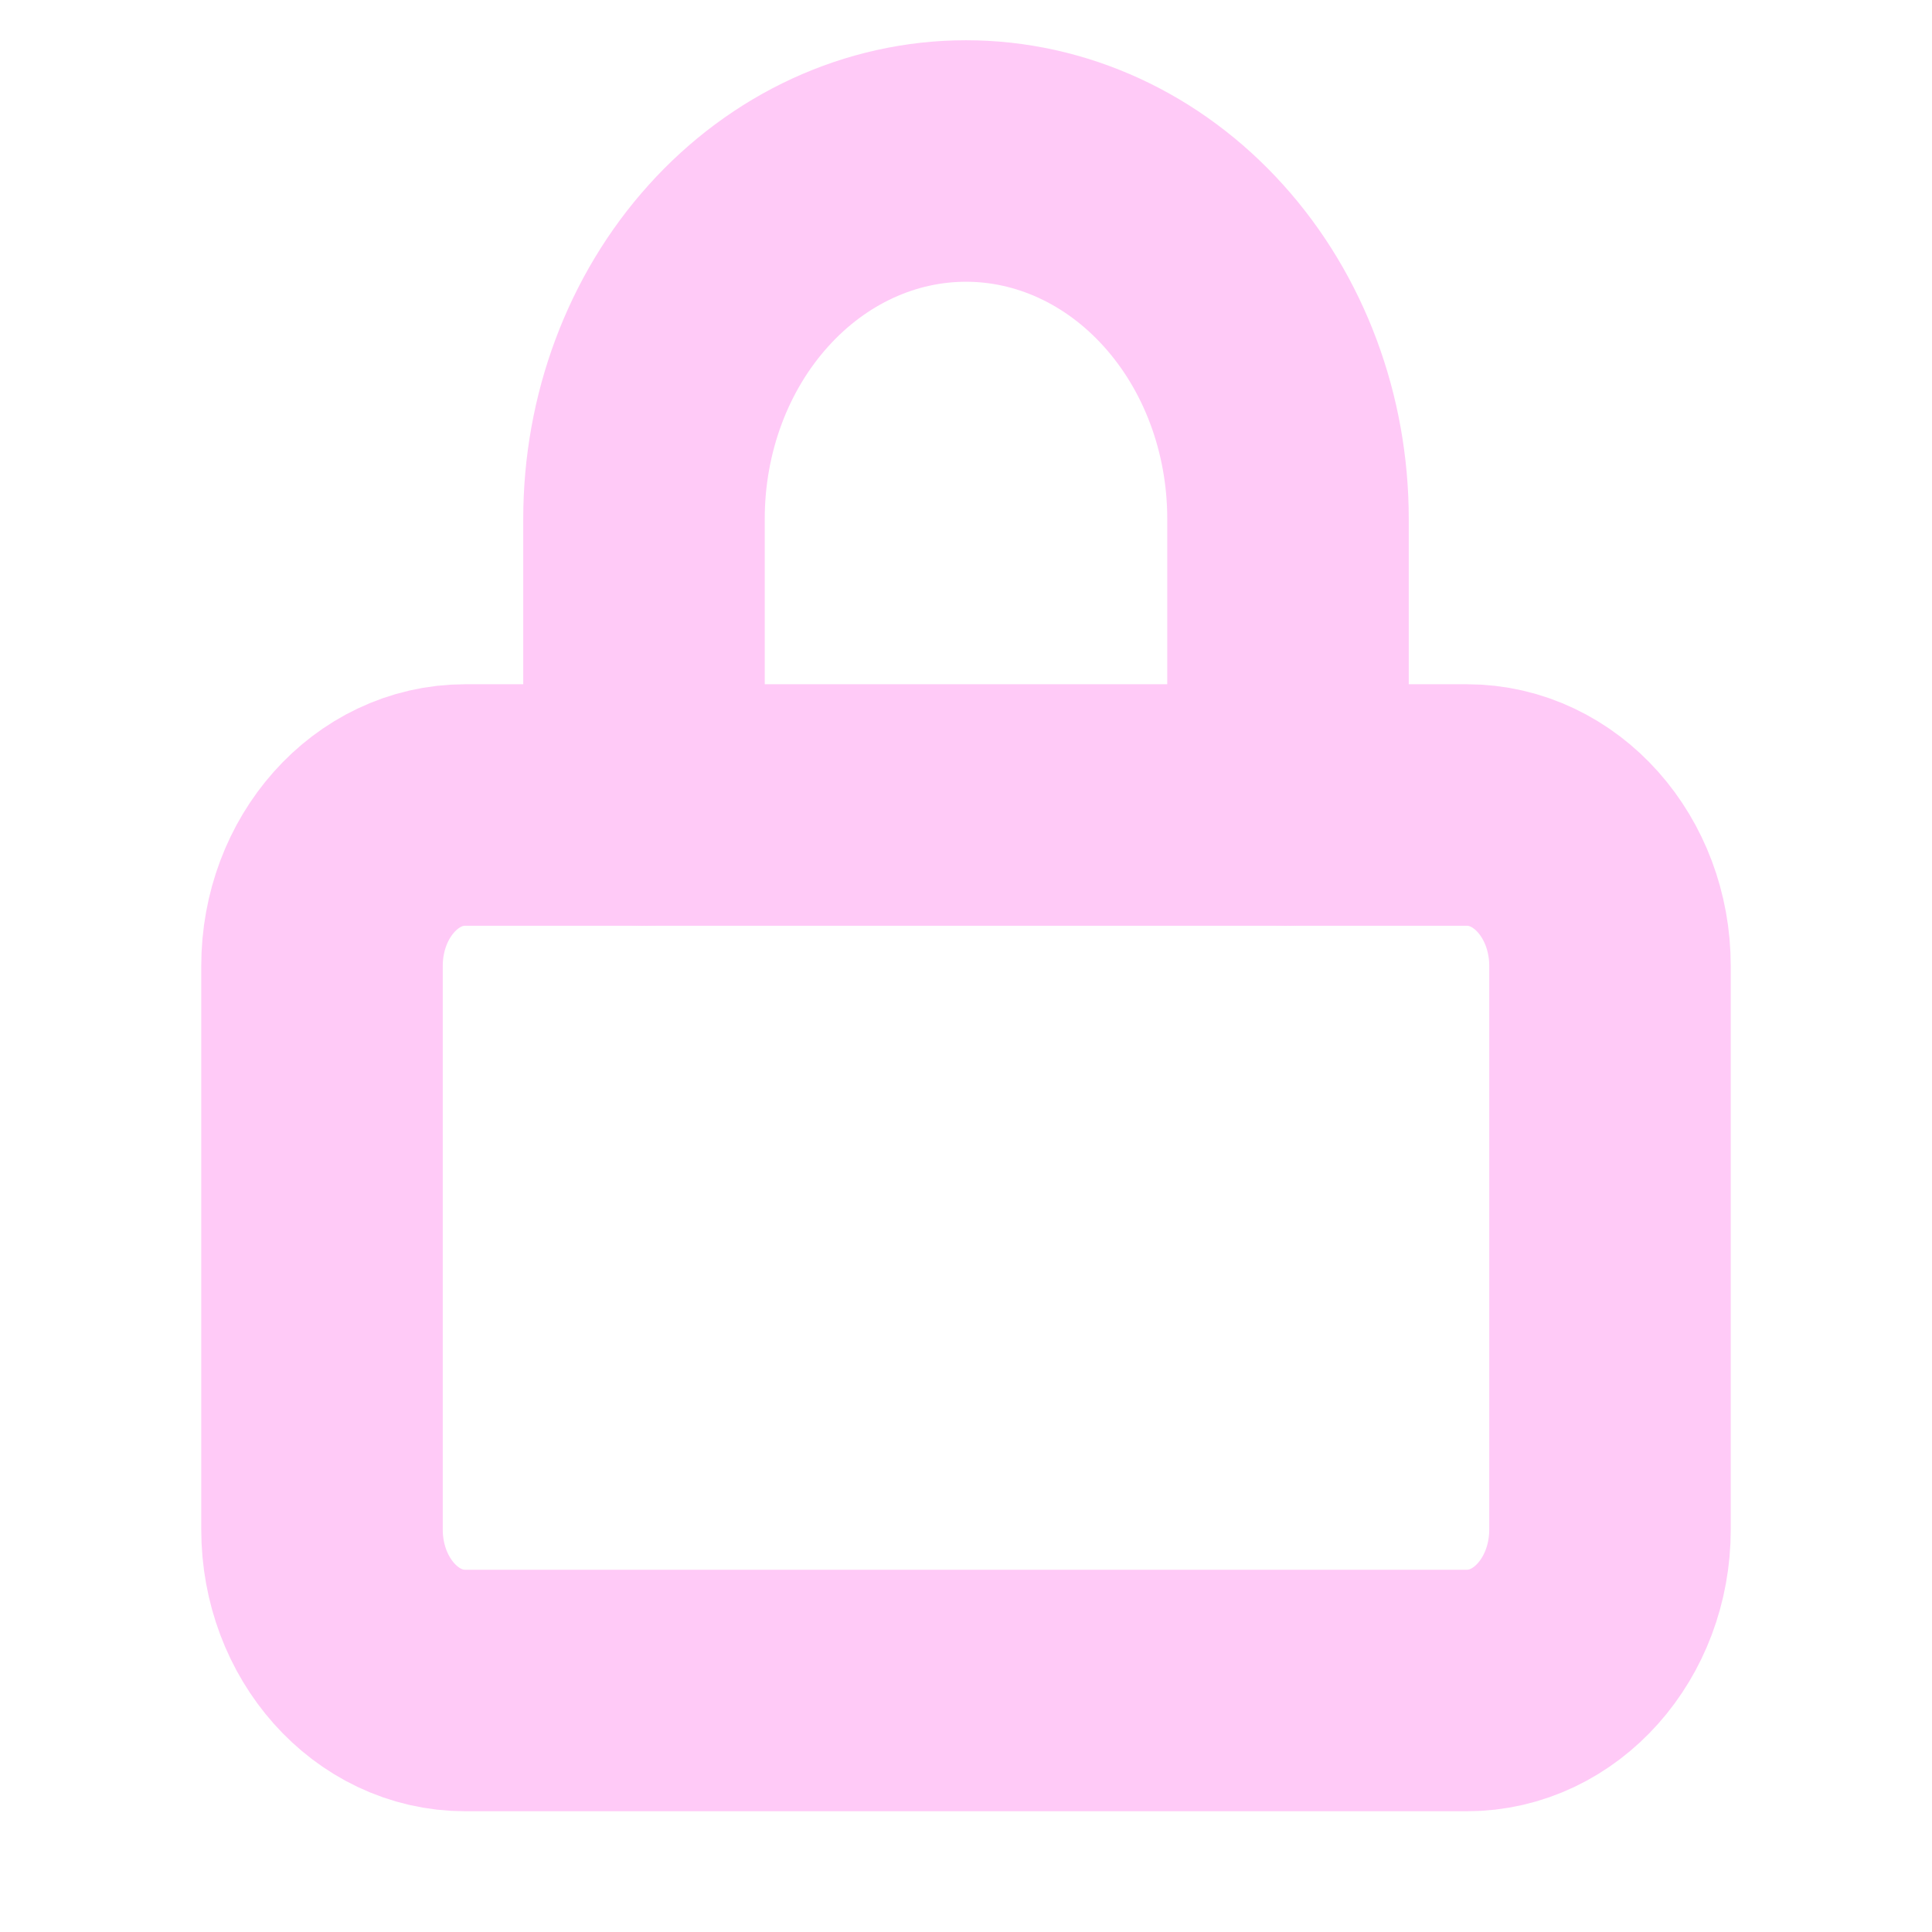 <svg width="24" height="24" viewBox="0 0 24 24" fill="none" xmlns="http://www.w3.org/2000/svg">
<path d="M18.222 10L5.778 10C4.796 10 4 10.895 4 12L4 19C4 20.105 4.796 21 5.778 21L18.222 21C19.204 21 20 20.105 20 19L20 12C20 10.895 19.204 10 18.222 10Z" stroke="#FFCAF7" stroke-width="3" stroke-linecap="round" stroke-linejoin="round"/>
<path d="M8 10L8 6.444C8 5.266 8.421 4.135 9.172 3.302C9.922 2.468 10.939 2 12 2C13.061 2 14.078 2.468 14.828 3.302C15.579 4.135 16 5.266 16 6.444L16 10" stroke="#FFCAF7" stroke-width="3" stroke-linecap="round" stroke-linejoin="round"/>
</svg>
